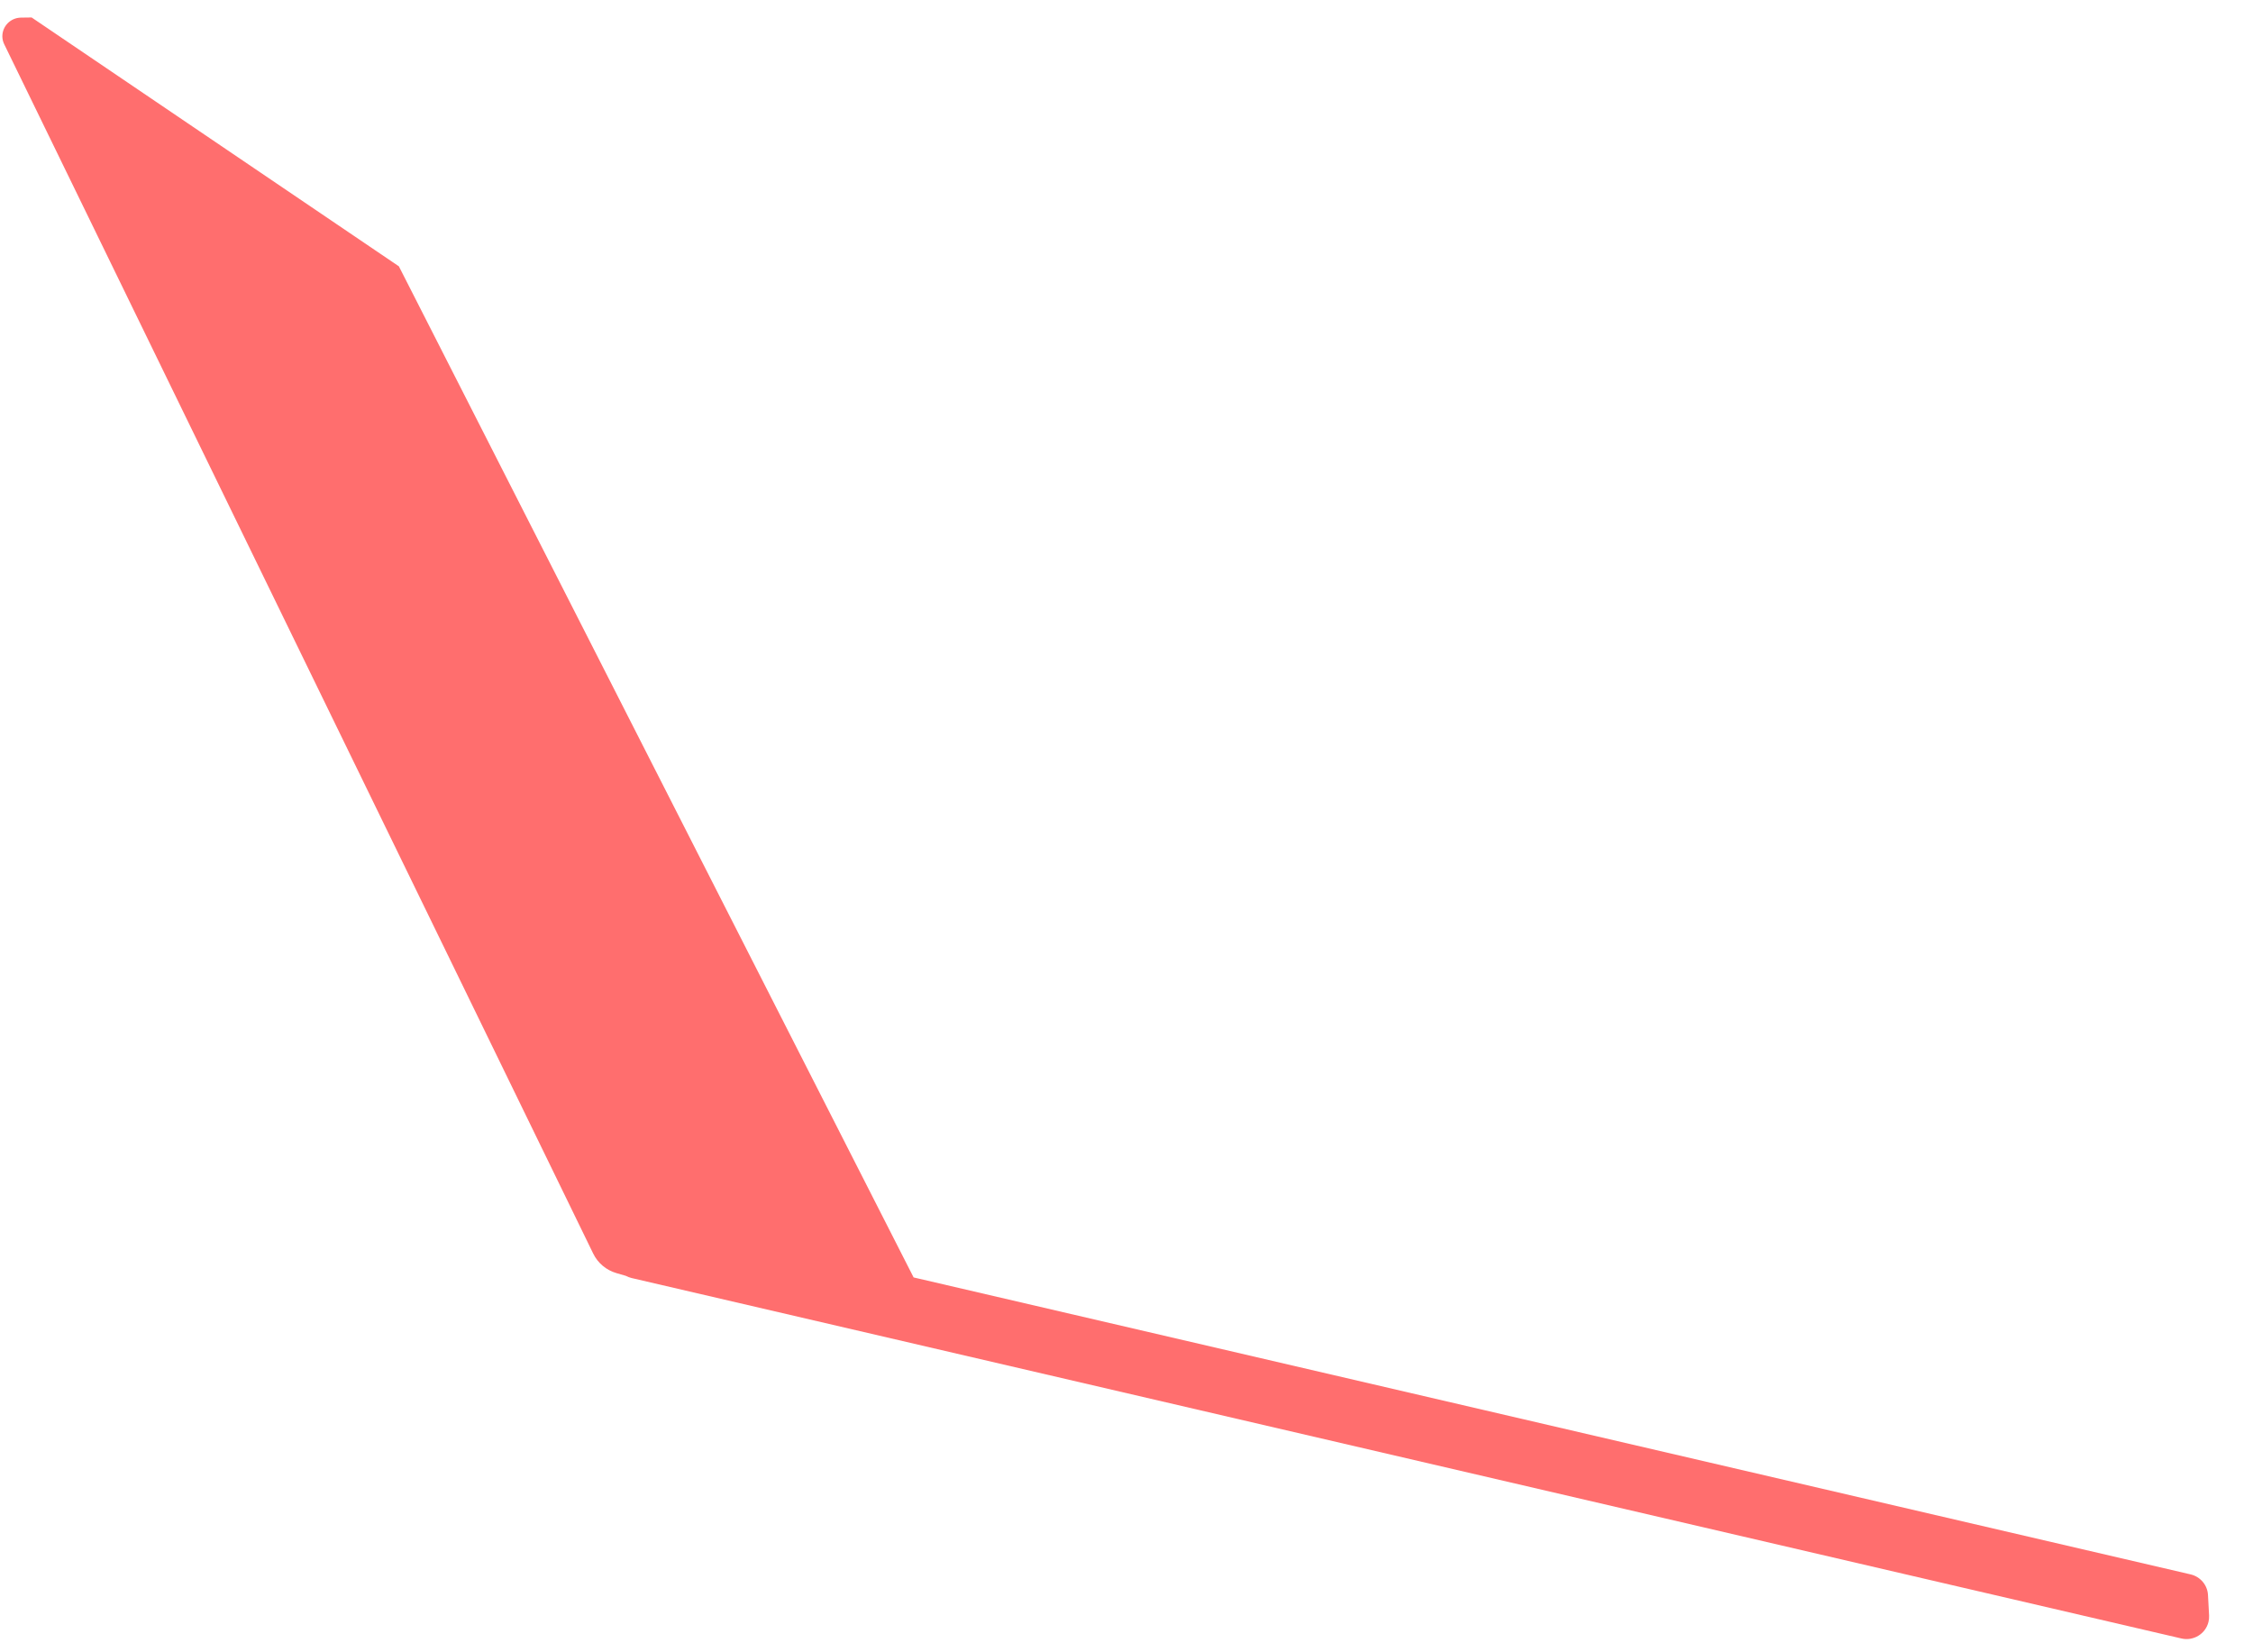 ﻿<?xml version="1.0" encoding="utf-8"?>
<svg version="1.1" xmlns:xlink="http://www.w3.org/1999/xlink" width="45px" height="33px" xmlns="http://www.w3.org/2000/svg">
  <g transform="matrix(1 0 0 1 -55 -286 )">
    <path d="M 18.248 25.513  L 43.754 31.444  C 43.949 31.49  44.09 31.657  44.101 31.855  L 44.123 32.266  C 44.125 32.308  44.121 32.351  44.111 32.392  C 44.054 32.631  43.812 32.78  43.571 32.724  L 12.615 25.525  C 12.574 25.515  12.535 25.5  12.499 25.481  L 12.313 25.427  C 12.109 25.368  11.94 25.226  11.848 25.036  L 0.085 0.885  C 0.061 0.837  0.048 0.784  0.047 0.73  C 0.044 0.525  0.209 0.356  0.416 0.352  L 0.632 0.349  L 7.967 5.319  L 18.248 25.513  Z " fill-rule="nonzero" fill="#ff6e6e" stroke="none" transform="matrix(1 0 0 1 55 286 )" />
  </g>
</svg>
